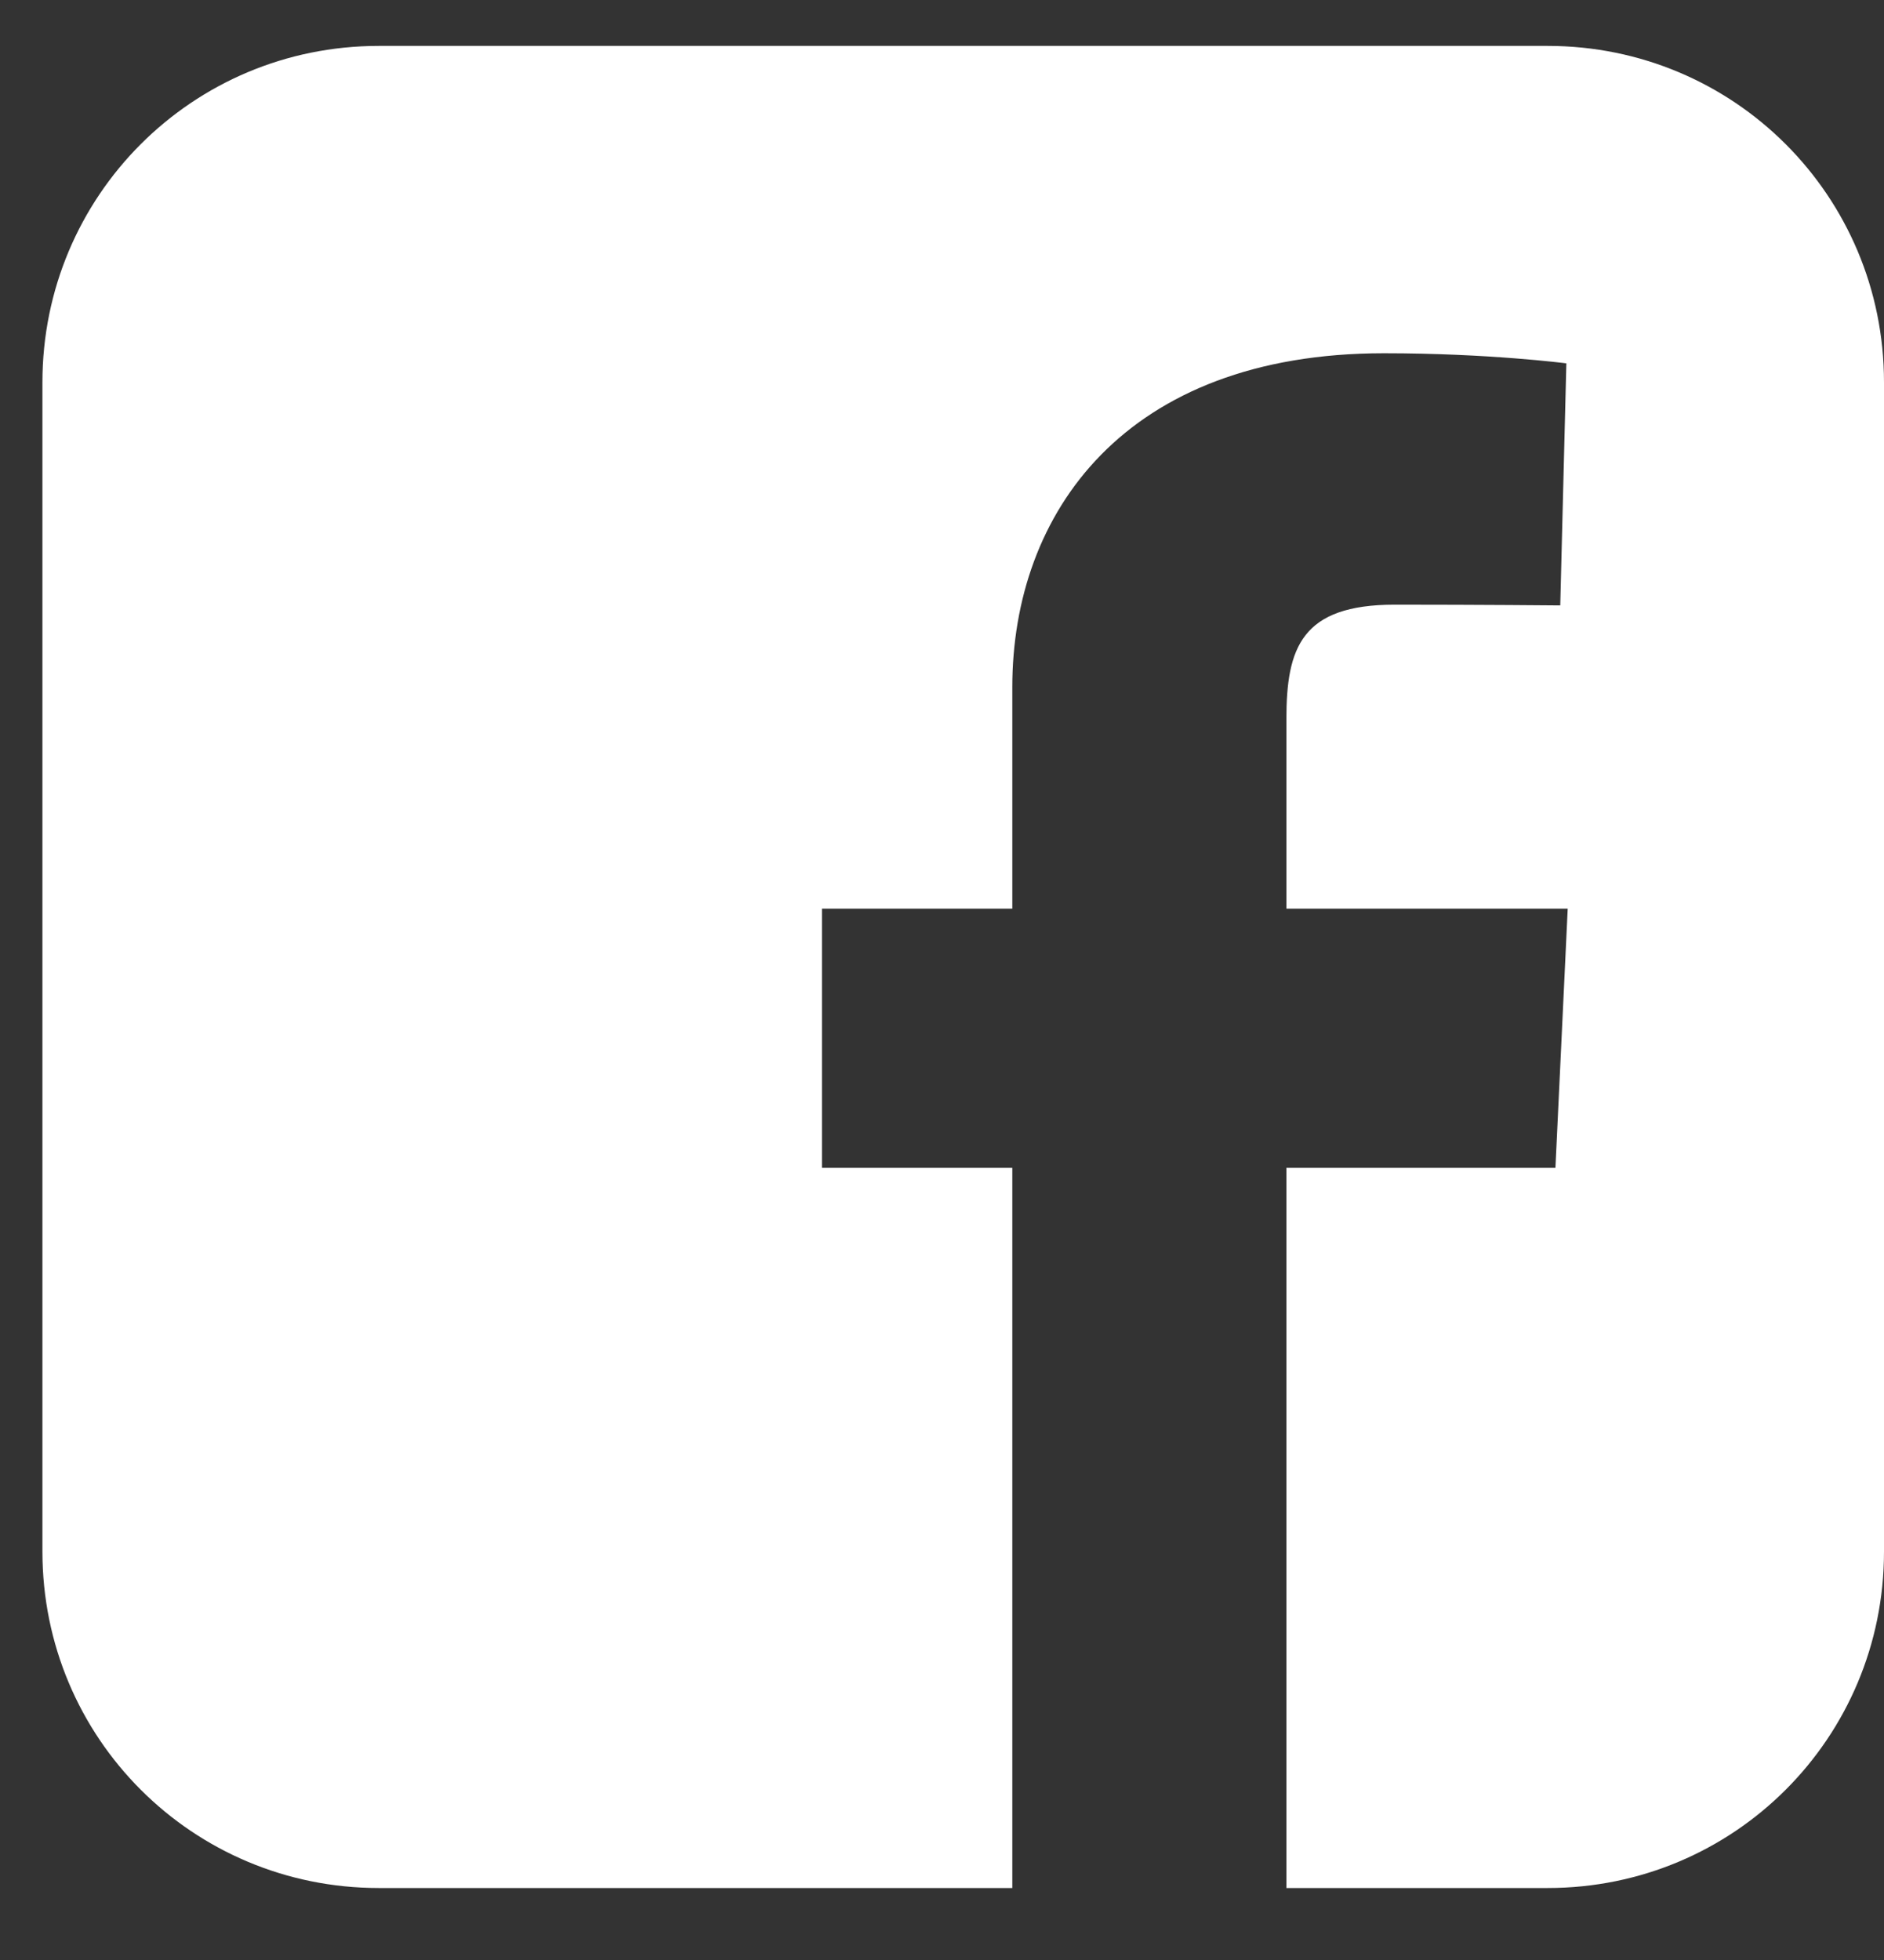 <svg width="25" height="26" viewBox="0 0 25 26" fill="none" xmlns="http://www.w3.org/2000/svg">
<rect x="0" y="0" width="25" height="26" fill="#333333" stroke="none"/>
<path d="M5.025 0.609C2.554 0.609 0.563 2.599 0.563 5.071V20.583C0.563 23.055 2.554 25.045 5.025 25.045H13.433V15.492H10.907V12.053H13.433V9.114C13.433 6.806 14.926 4.686 18.364 4.686C19.756 4.686 20.785 4.82 20.785 4.82L20.704 8.031C20.704 8.031 19.655 8.021 18.509 8.021C17.269 8.021 17.07 8.593 17.07 9.541V12.053H20.803L20.64 15.492H17.07V25.045H20.538C23.01 25.045 25 23.055 25 20.583V5.071C25 2.599 23.01 0.609 20.538 0.609H5.025L5.025 0.609Z" fill="white"/>
</svg>

